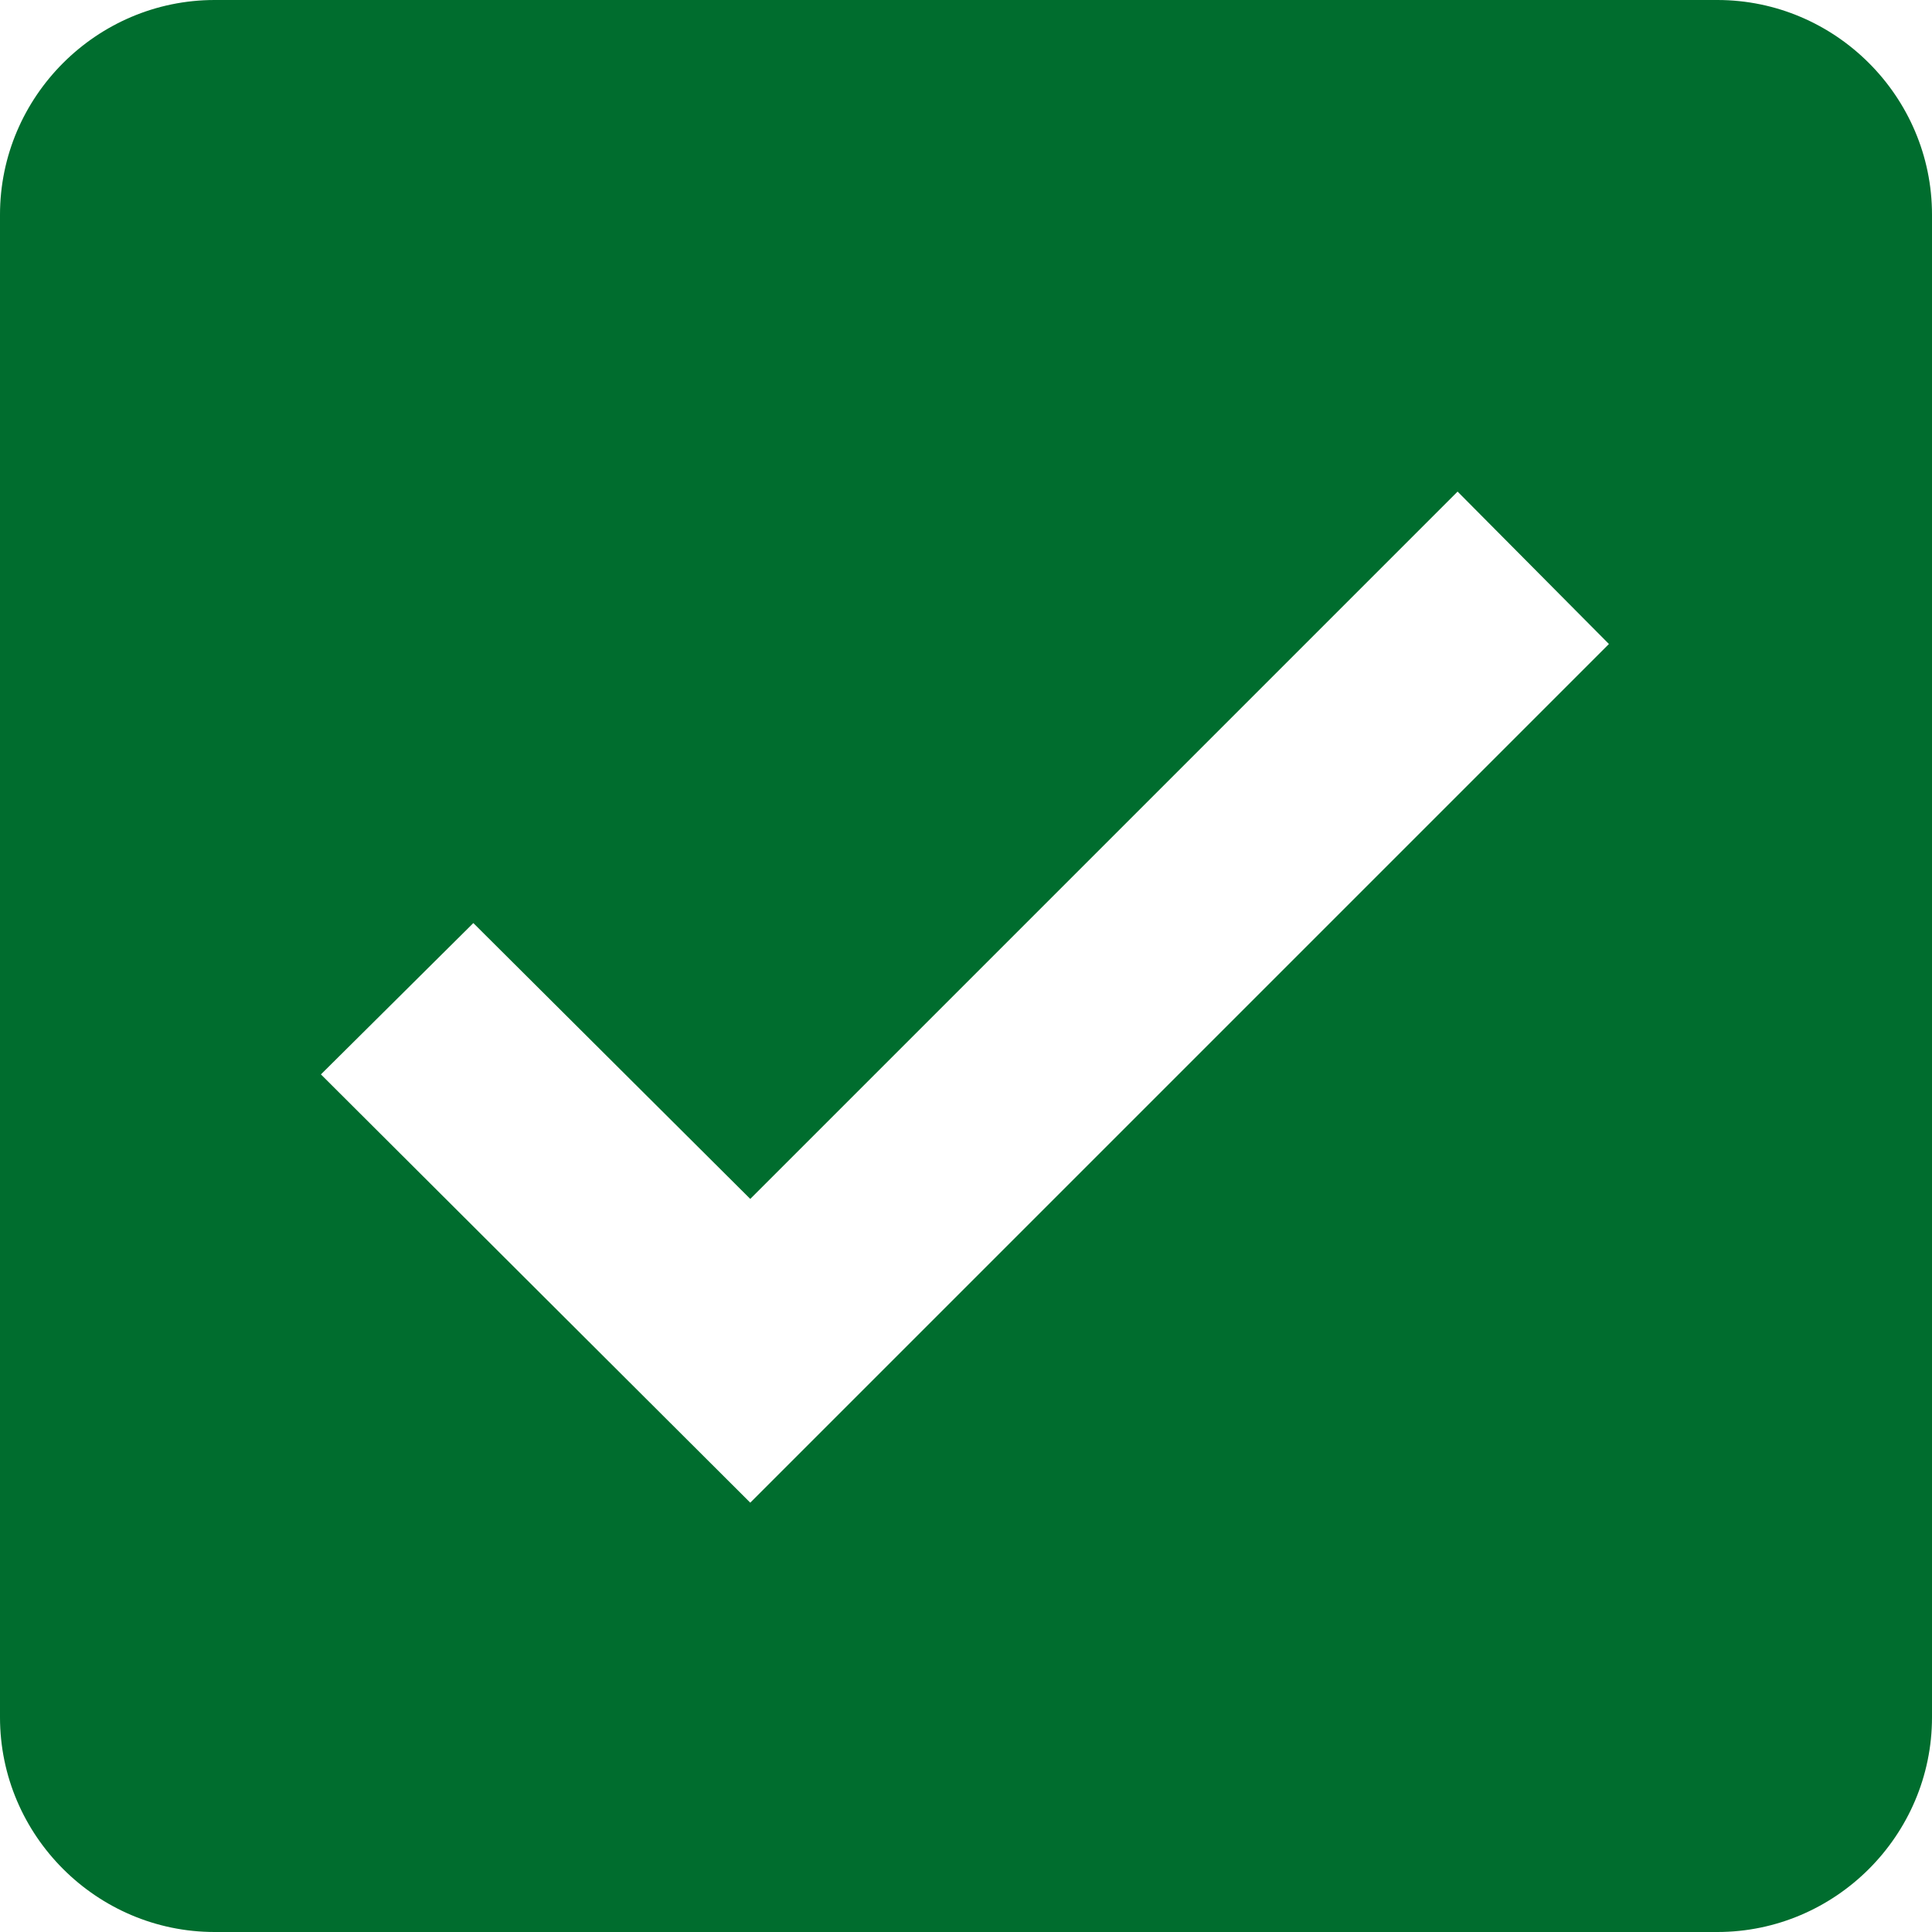 <svg width="18" height="18" viewBox="0 0 18 18" fill="none" xmlns="http://www.w3.org/2000/svg">
<path fill-rule="evenodd" clip-rule="evenodd" d="M2 0H16C17.1 0 18 0.9 18 2V16C18 17.1 17.1 18 16 18H2C0.9 18 0 17.1 0 16V2C0 0.9 0.9 0 2 0ZM13.58 4.58L14.99 6L6.99 14L2.99 10.01L4.41 8.6L6.99 11.17L13.58 4.58Z" fill="#006D2E"/>
</svg>
